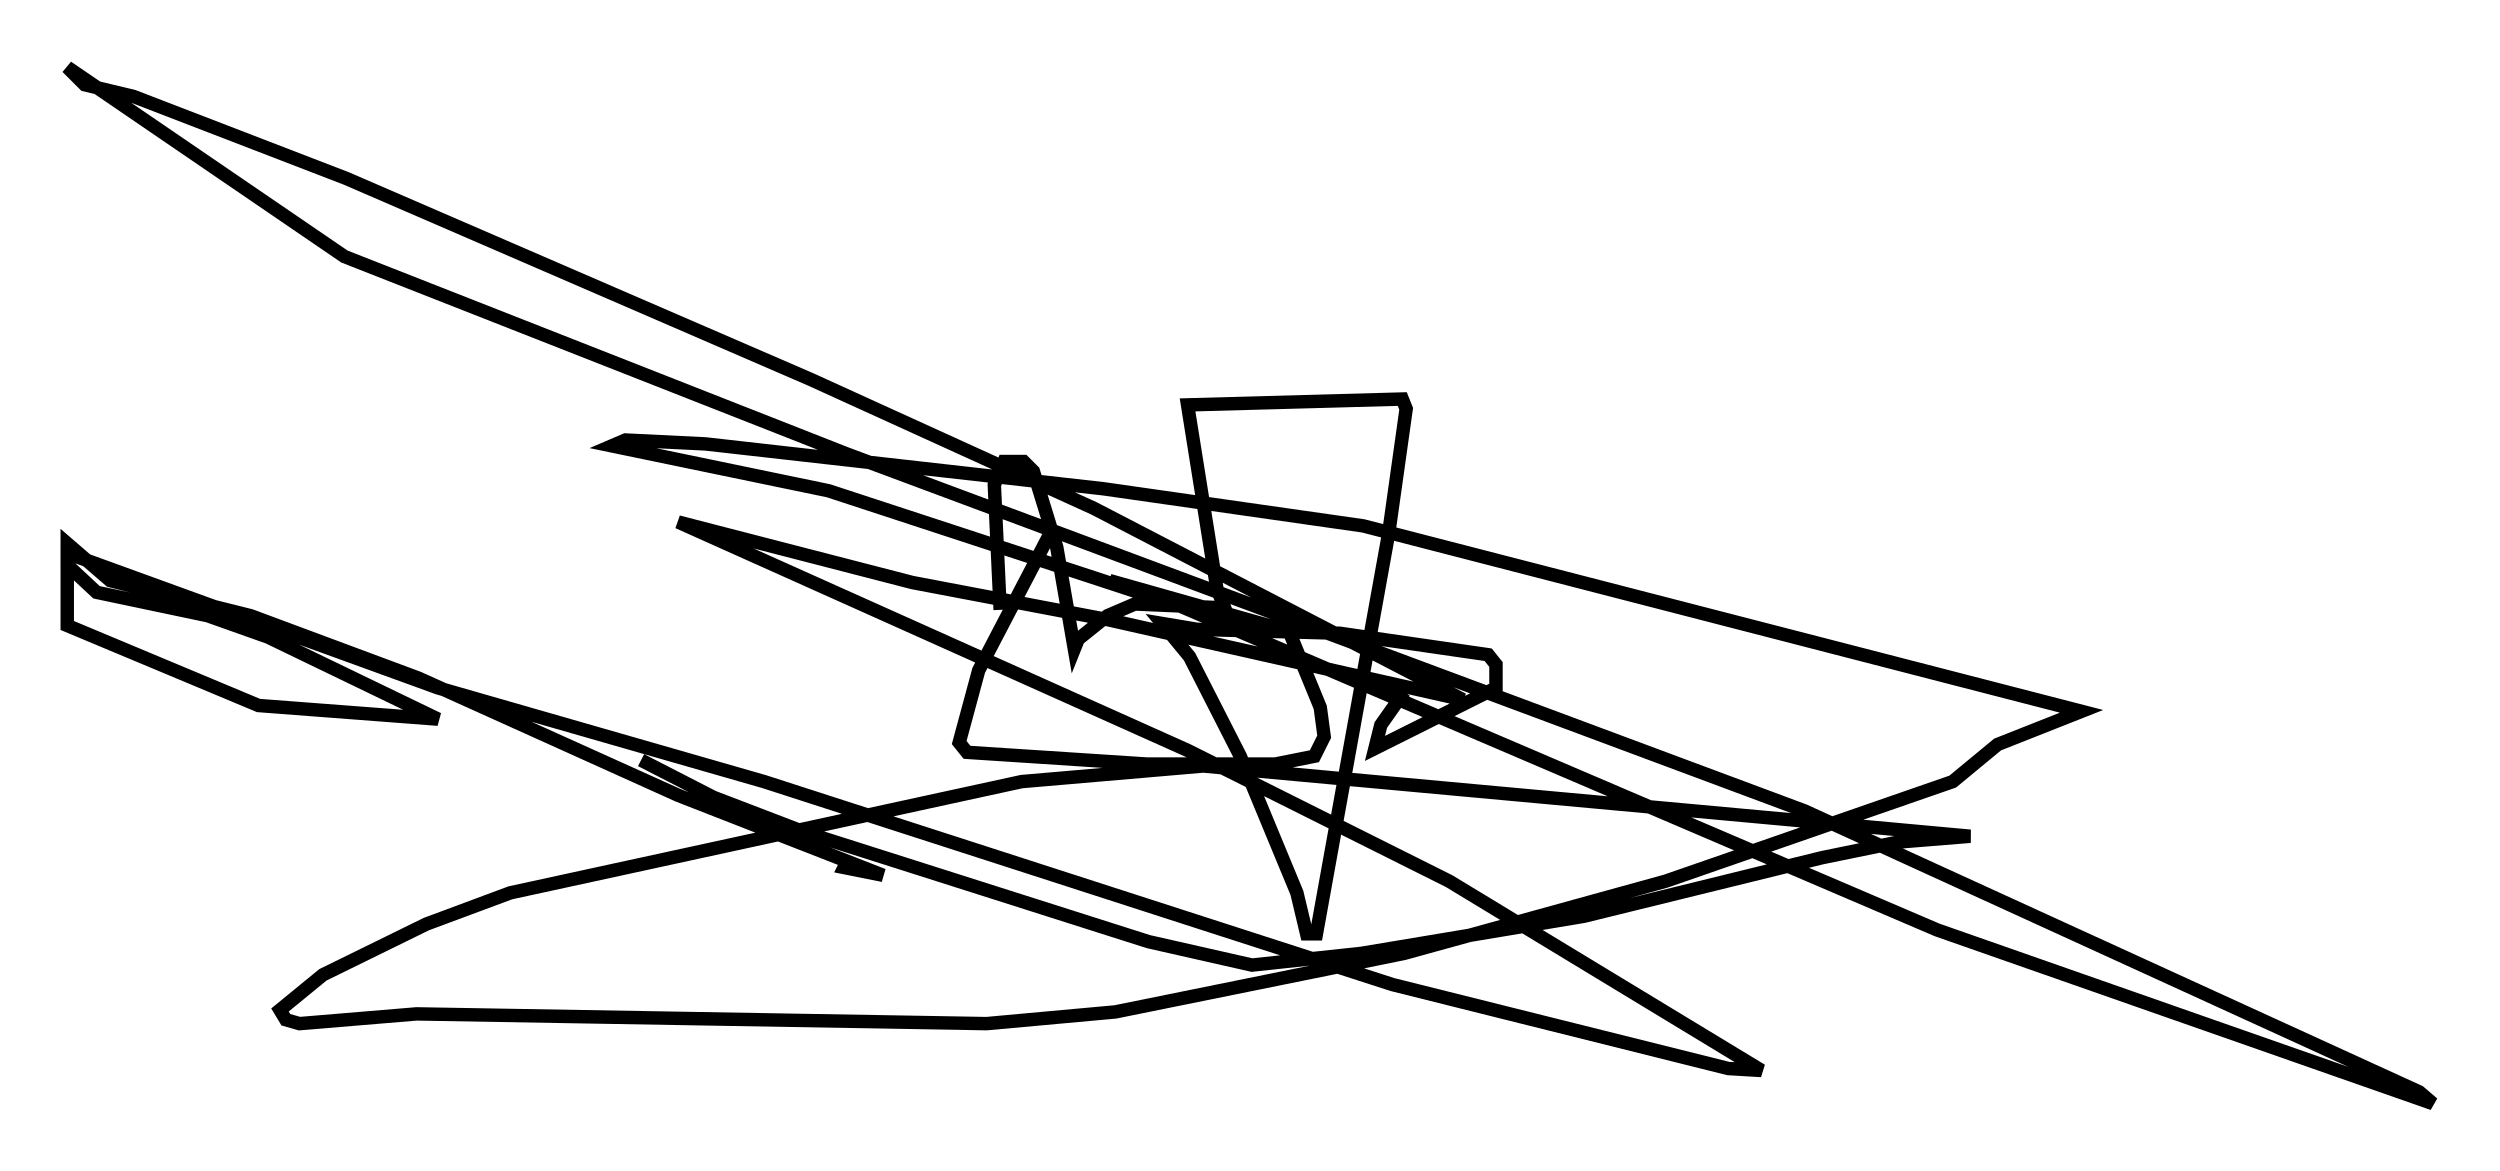 <?xml version="1.0" encoding="utf-8" ?>
<svg baseProfile="full" height="87.128" version="1.1" width="186.044" xmlns="http://www.w3.org/2000/svg" xmlns:ev="http://www.w3.org/2001/xml-events" xmlns:xlink="http://www.w3.org/1999/xlink"><defs /><rect fill="white" height="87.128" width="186.044" x="0" y="0" /><path d="M76.028, 42.33 m6.536, 0.872 l13.363, 3.777 2.324, 5.665 l0.291, 2.179 -0.726, 1.453 l-2.905, 0.581 -9.587, 0.0 l-13.363, -0.872 -0.581, -0.726 l1.453, -5.374 5.229, -10.022 m-3.631, 5.52 l-0.436, -9.296 0.726, -1.743 l1.453, 0.0 0.726, 0.726 l1.743, 5.665 1.307, 7.553 l0.291, -0.726 2.179, -1.743 l2.034, -0.872 6.682, 0.291 l-0.581, -1.453 -2.179, -13.654 l15.978, -0.436 0.291, 0.726 l-1.307, 9.296 -5.374, 29.776 l-0.726, 0.0 -0.726, -3.05 l-4.212, -10.168 -3.777, -7.408 l-2.034, -2.469 2.615, 0.436 l10.603, 0.291 11.039, 1.598 l0.581, 0.726 0.0, 1.743 l-9.006, 4.503 0.436, -1.743 l1.743, -2.469 m-56.793, 5.084 l5.374, 2.76 6.827, 2.615 l25.564, 8.134 7.698, 1.743 l8.134, -0.872 16.559, -2.76 l17.721, -4.358 5.665, -1.162 l5.374, -0.436 -57.084, -5.229 l-13.508, 1.162 -38.056, 8.279 l-6.246, 2.324 -7.698, 3.777 l-3.196, 2.615 0.436, 0.726 l1.017, 0.291 8.715, -0.726 l42.413, 0.726 9.587, -0.872 l21.497, -4.358 19.464, -5.374 l21.352, -7.408 3.341, -2.76 l6.246, -2.469 -53.452, -13.799 l-19.318, -2.76 -29.631, -3.341 l-5.955, -0.291 -1.017, 0.436 l16.123, 3.341 26.145, 8.57 l56.357, 24.112 36.894, 12.927 l-1.017, -0.872 -45.754, -20.916 l-71.318, -26.581 -37.33, -14.67 l-20.626, -14.089 1.307, 1.307 l3.631, 0.872 15.832, 6.101 l34.57, 14.961 21.061, 9.587 l27.452, 14.235 -26.436, -5.955 l-14.525, -2.76 -17.43, -4.503 l37.911, 16.994 19.464, 9.732 l23.24, 14.089 -2.469, -0.145 l-24.983, -6.246 -46.771, -15.106 l-24.257, -6.972 -27.598, -10.022 l0.0, 0.872 2.179, 2.034 l8.279, 1.743 4.503, 1.598 l12.637, 6.101 -13.363, -1.017 l-14.235, -5.955 0.0, -6.101 l3.196, 2.76 10.458, 2.615 l12.492, 4.648 19.318, 8.715 l15.251, 5.955 -2.905, -0.581 l0.145, -0.291 " fill="none" stroke="black" stroke-width="1" /></svg>